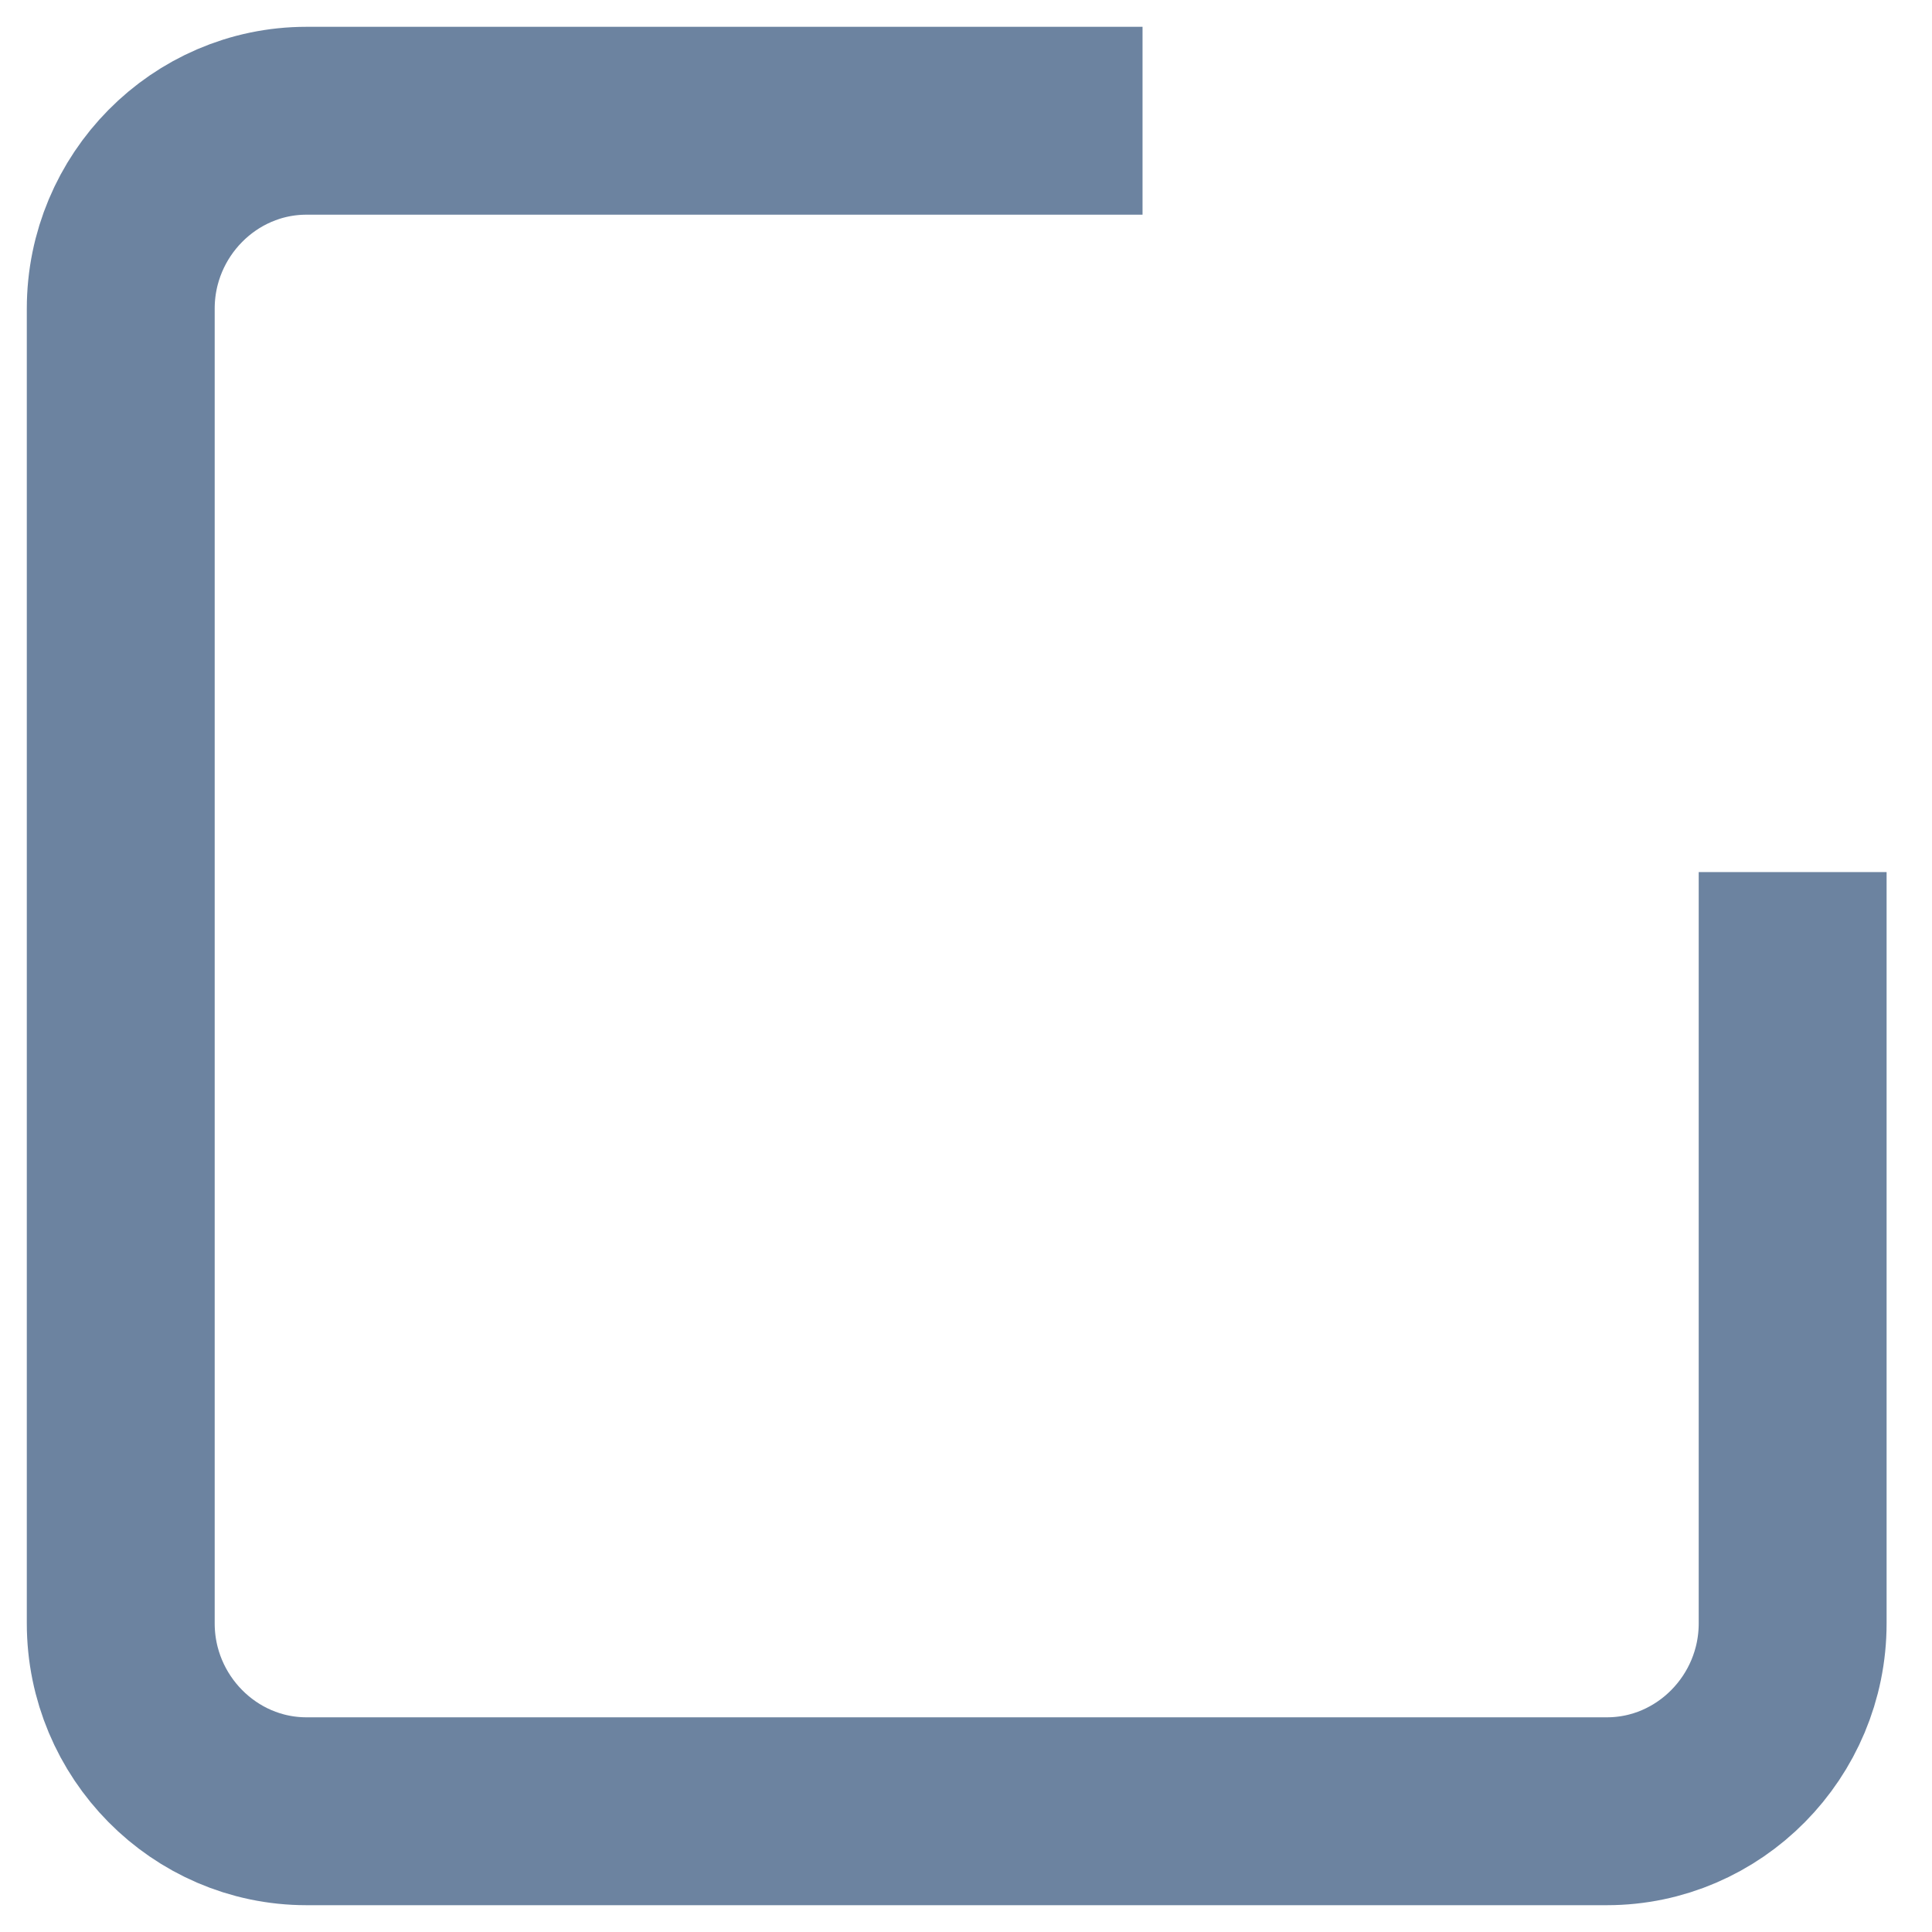<?xml version="1.0" encoding="UTF-8"?>
<svg width="16px" height="16px" viewBox="0 0 16 16" version="1.1" xmlns="http://www.w3.org/2000/svg" xmlns:xlink="http://www.w3.org/1999/xlink">
    <title>Path</title>
    <g id="Page-1" stroke="none" stroke-width="1" fill="none" fill-rule="evenodd">
        <g id="Home-Loan_FOrm_Desktop_Filled" transform="translate(-563, -521)" stroke="#6C83A0" stroke-width="1.556">
            <g id="Group" transform="translate(564, 519)">
                <g id="icons8-tick-box-(2)" transform="translate(0, 3)">
                    <path d="M13.846,6.222 L13.846,12.444 C13.846,13.3 13.154,14 12.308,14 L1.538,14 C0.692,14 0,13.3 0,12.444 L0,1.556 C0,0.7 0.692,0 1.538,0 L8.462,0" id="Path"></path>
                </g>
            </g>
        </g>
    </g>
</svg>